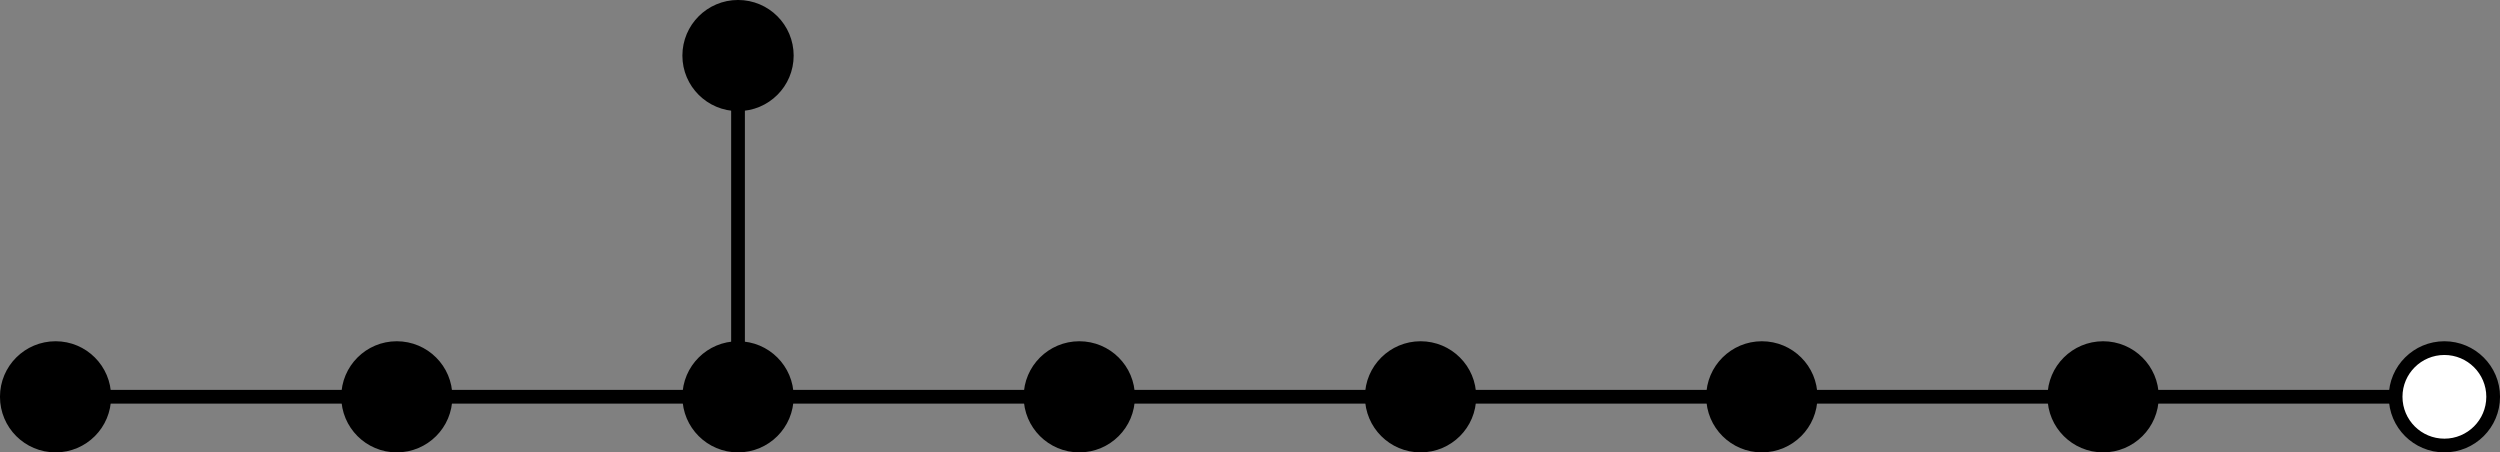 <?xml version='1.0' encoding='UTF-8'?>
<!-- This file was generated by dvisvgm 2.9.1 -->
<svg version='1.1' xmlns='http://www.w3.org/2000/svg' xmlns:xlink='http://www.w3.org/1999/xlink' width='101.757pt' height='18.413pt' viewBox='25.889 653.089 101.757 18.413'>
<rect x="25.889" y="653.089" width="101.757" height="18.413" fill="#808080" stroke="none"/>
<g id='page1' transform='matrix(1.4 0 0 1.4 0 0)'>
<path d='M39.949 478.027H49.871' fill='#fff'/>
<path d='M39.949 478.027H49.871' stroke='#000' fill='none' stroke-width='.399' stroke-miterlimit='10'/>
<path d='M49.871 478.027H59.793' fill='#fff'/>
<path d='M49.871 478.027H59.793' stroke='#000' fill='none' stroke-width='.399' stroke-miterlimit='10'/>
<path d='M59.793 478.027H69.715' fill='#fff'/>
<path d='M59.793 478.027H69.715' stroke='#000' fill='none' stroke-width='.399' stroke-miterlimit='10'/>
<path d='M69.715 478.027H79.637' fill='#fff'/>
<path d='M69.715 478.027H79.637' stroke='#000' fill='none' stroke-width='.399' stroke-miterlimit='10'/>
<path d='M20.109 478.027H30.027' fill='#fff'/>
<path d='M20.109 478.027H30.027' stroke='#000' fill='none' stroke-width='.399' stroke-miterlimit='10'/>
<path d='M30.027 478.027H39.949' fill='#fff'/>
<path d='M30.027 478.027H39.949' stroke='#000' fill='none' stroke-width='.399' stroke-miterlimit='10'/>
<path d='M39.949 478.027V468.109' fill='#fff'/>
<path d='M39.949 478.027V468.109' stroke='#000' fill='none' stroke-width='.399' stroke-miterlimit='10'/>
<path d='M89.559 478.027H79.637' fill='#fff'/>
<path d='M89.559 478.027H79.637' stroke='#000' fill='none' stroke-width='.399' stroke-miterlimit='10'/>
<path d='M21.523 478.027C21.523 477.246 20.891 476.613 20.109 476.613C19.324 476.613 18.691 477.246 18.691 478.027C18.691 478.813 19.324 479.445 20.109 479.445C20.891 479.445 21.523 478.813 21.523 478.027Z'/>
<path d='M21.523 478.027C21.523 477.246 20.891 476.613 20.109 476.613C19.324 476.613 18.691 477.246 18.691 478.027C18.691 478.813 19.324 479.445 20.109 479.445C20.891 479.445 21.523 478.813 21.523 478.027Z' stroke='#000' fill='none' stroke-width='.399' stroke-miterlimit='10'/>
<path d='M41.367 468.109C41.367 467.324 40.734 466.691 39.949 466.691C39.168 466.691 38.531 467.324 38.531 468.109C38.531 468.891 39.168 469.523 39.949 469.523C40.734 469.523 41.367 468.891 41.367 468.109Z'/>
<path d='M41.367 468.109C41.367 467.324 40.734 466.691 39.949 466.691C39.168 466.691 38.531 467.324 38.531 468.109C38.531 468.891 39.168 469.523 39.949 469.523C40.734 469.523 41.367 468.891 41.367 468.109Z' stroke='#000' fill='none' stroke-width='.399' stroke-miterlimit='10'/>
<path d='M31.445 478.027C31.445 477.246 30.812 476.613 30.027 476.613C29.246 476.613 28.613 477.246 28.613 478.027C28.613 478.813 29.246 479.445 30.027 479.445C30.812 479.445 31.445 478.813 31.445 478.027Z'/>
<path d='M31.445 478.027C31.445 477.246 30.812 476.613 30.027 476.613C29.246 476.613 28.613 477.246 28.613 478.027C28.613 478.813 29.246 479.445 30.027 479.445C30.812 479.445 31.445 478.813 31.445 478.027Z' stroke='#000' fill='none' stroke-width='.399' stroke-miterlimit='10'/>
<path d='M41.367 478.027C41.367 477.246 40.734 476.613 39.949 476.613C39.168 476.613 38.531 477.246 38.531 478.027C38.531 478.813 39.168 479.445 39.949 479.445C40.734 479.445 41.367 478.813 41.367 478.027Z'/>
<path d='M41.367 478.027C41.367 477.246 40.734 476.613 39.949 476.613C39.168 476.613 38.531 477.246 38.531 478.027C38.531 478.813 39.168 479.445 39.949 479.445C40.734 479.445 41.367 478.813 41.367 478.027Z' stroke='#000' fill='none' stroke-width='.399' stroke-miterlimit='10'/>
<path d='M51.289 478.027C51.289 477.246 50.656 476.613 49.871 476.613C49.09 476.613 48.453 477.246 48.453 478.027C48.453 478.813 49.09 479.445 49.871 479.445C50.656 479.445 51.289 478.813 51.289 478.027Z'/>
<path d='M51.289 478.027C51.289 477.246 50.656 476.613 49.871 476.613C49.09 476.613 48.453 477.246 48.453 478.027C48.453 478.813 49.09 479.445 49.871 479.445C50.656 479.445 51.289 478.813 51.289 478.027Z' stroke='#000' fill='none' stroke-width='.399' stroke-miterlimit='10'/>
<path d='M61.211 478.027C61.211 477.246 60.578 476.613 59.793 476.613C59.012 476.613 58.375 477.246 58.375 478.027C58.375 478.813 59.012 479.445 59.793 479.445C60.578 479.445 61.211 478.813 61.211 478.027Z'/>
<path d='M61.211 478.027C61.211 477.246 60.578 476.613 59.793 476.613C59.012 476.613 58.375 477.246 58.375 478.027C58.375 478.813 59.012 479.445 59.793 479.445C60.578 479.445 61.211 478.813 61.211 478.027Z' stroke='#000' fill='none' stroke-width='.399' stroke-miterlimit='10'/>
<path d='M71.133 478.027C71.133 477.246 70.5 476.613 69.715 476.613C68.934 476.613 68.297 477.246 68.297 478.027C68.297 478.813 68.934 479.445 69.715 479.445C70.5 479.445 71.133 478.813 71.133 478.027Z'/>
<path d='M71.133 478.027C71.133 477.246 70.5 476.613 69.715 476.613C68.934 476.613 68.297 477.246 68.297 478.027C68.297 478.813 68.934 479.445 69.715 479.445C70.5 479.445 71.133 478.813 71.133 478.027Z' stroke='#000' fill='none' stroke-width='.399' stroke-miterlimit='10'/>
<path d='M81.055 478.027C81.055 477.246 80.418 476.613 79.637 476.613C78.856 476.613 78.219 477.246 78.219 478.027C78.219 478.813 78.856 479.445 79.637 479.445C80.418 479.445 81.055 478.813 81.055 478.027Z'/>
<path d='M81.055 478.027C81.055 477.246 80.418 476.613 79.637 476.613C78.856 476.613 78.219 477.246 78.219 478.027C78.219 478.813 78.856 479.445 79.637 479.445C80.418 479.445 81.055 478.813 81.055 478.027Z' stroke='#000' fill='none' stroke-width='.399' stroke-miterlimit='10'/>
<path d='M90.977 478.027C90.977 477.246 90.34 476.613 89.559 476.613C88.777 476.613 88.141 477.246 88.141 478.027C88.141 478.813 88.777 479.445 89.559 479.445C90.34 479.445 90.977 478.813 90.977 478.027Z' fill='#fff'/>
<path d='M90.977 478.027C90.977 477.246 90.34 476.613 89.559 476.613C88.777 476.613 88.141 477.246 88.141 478.027C88.141 478.813 88.777 479.445 89.559 479.445C90.34 479.445 90.977 478.813 90.977 478.027Z' stroke='#000' fill='none' stroke-width='.399' stroke-miterlimit='10'/>
</g>
</svg>